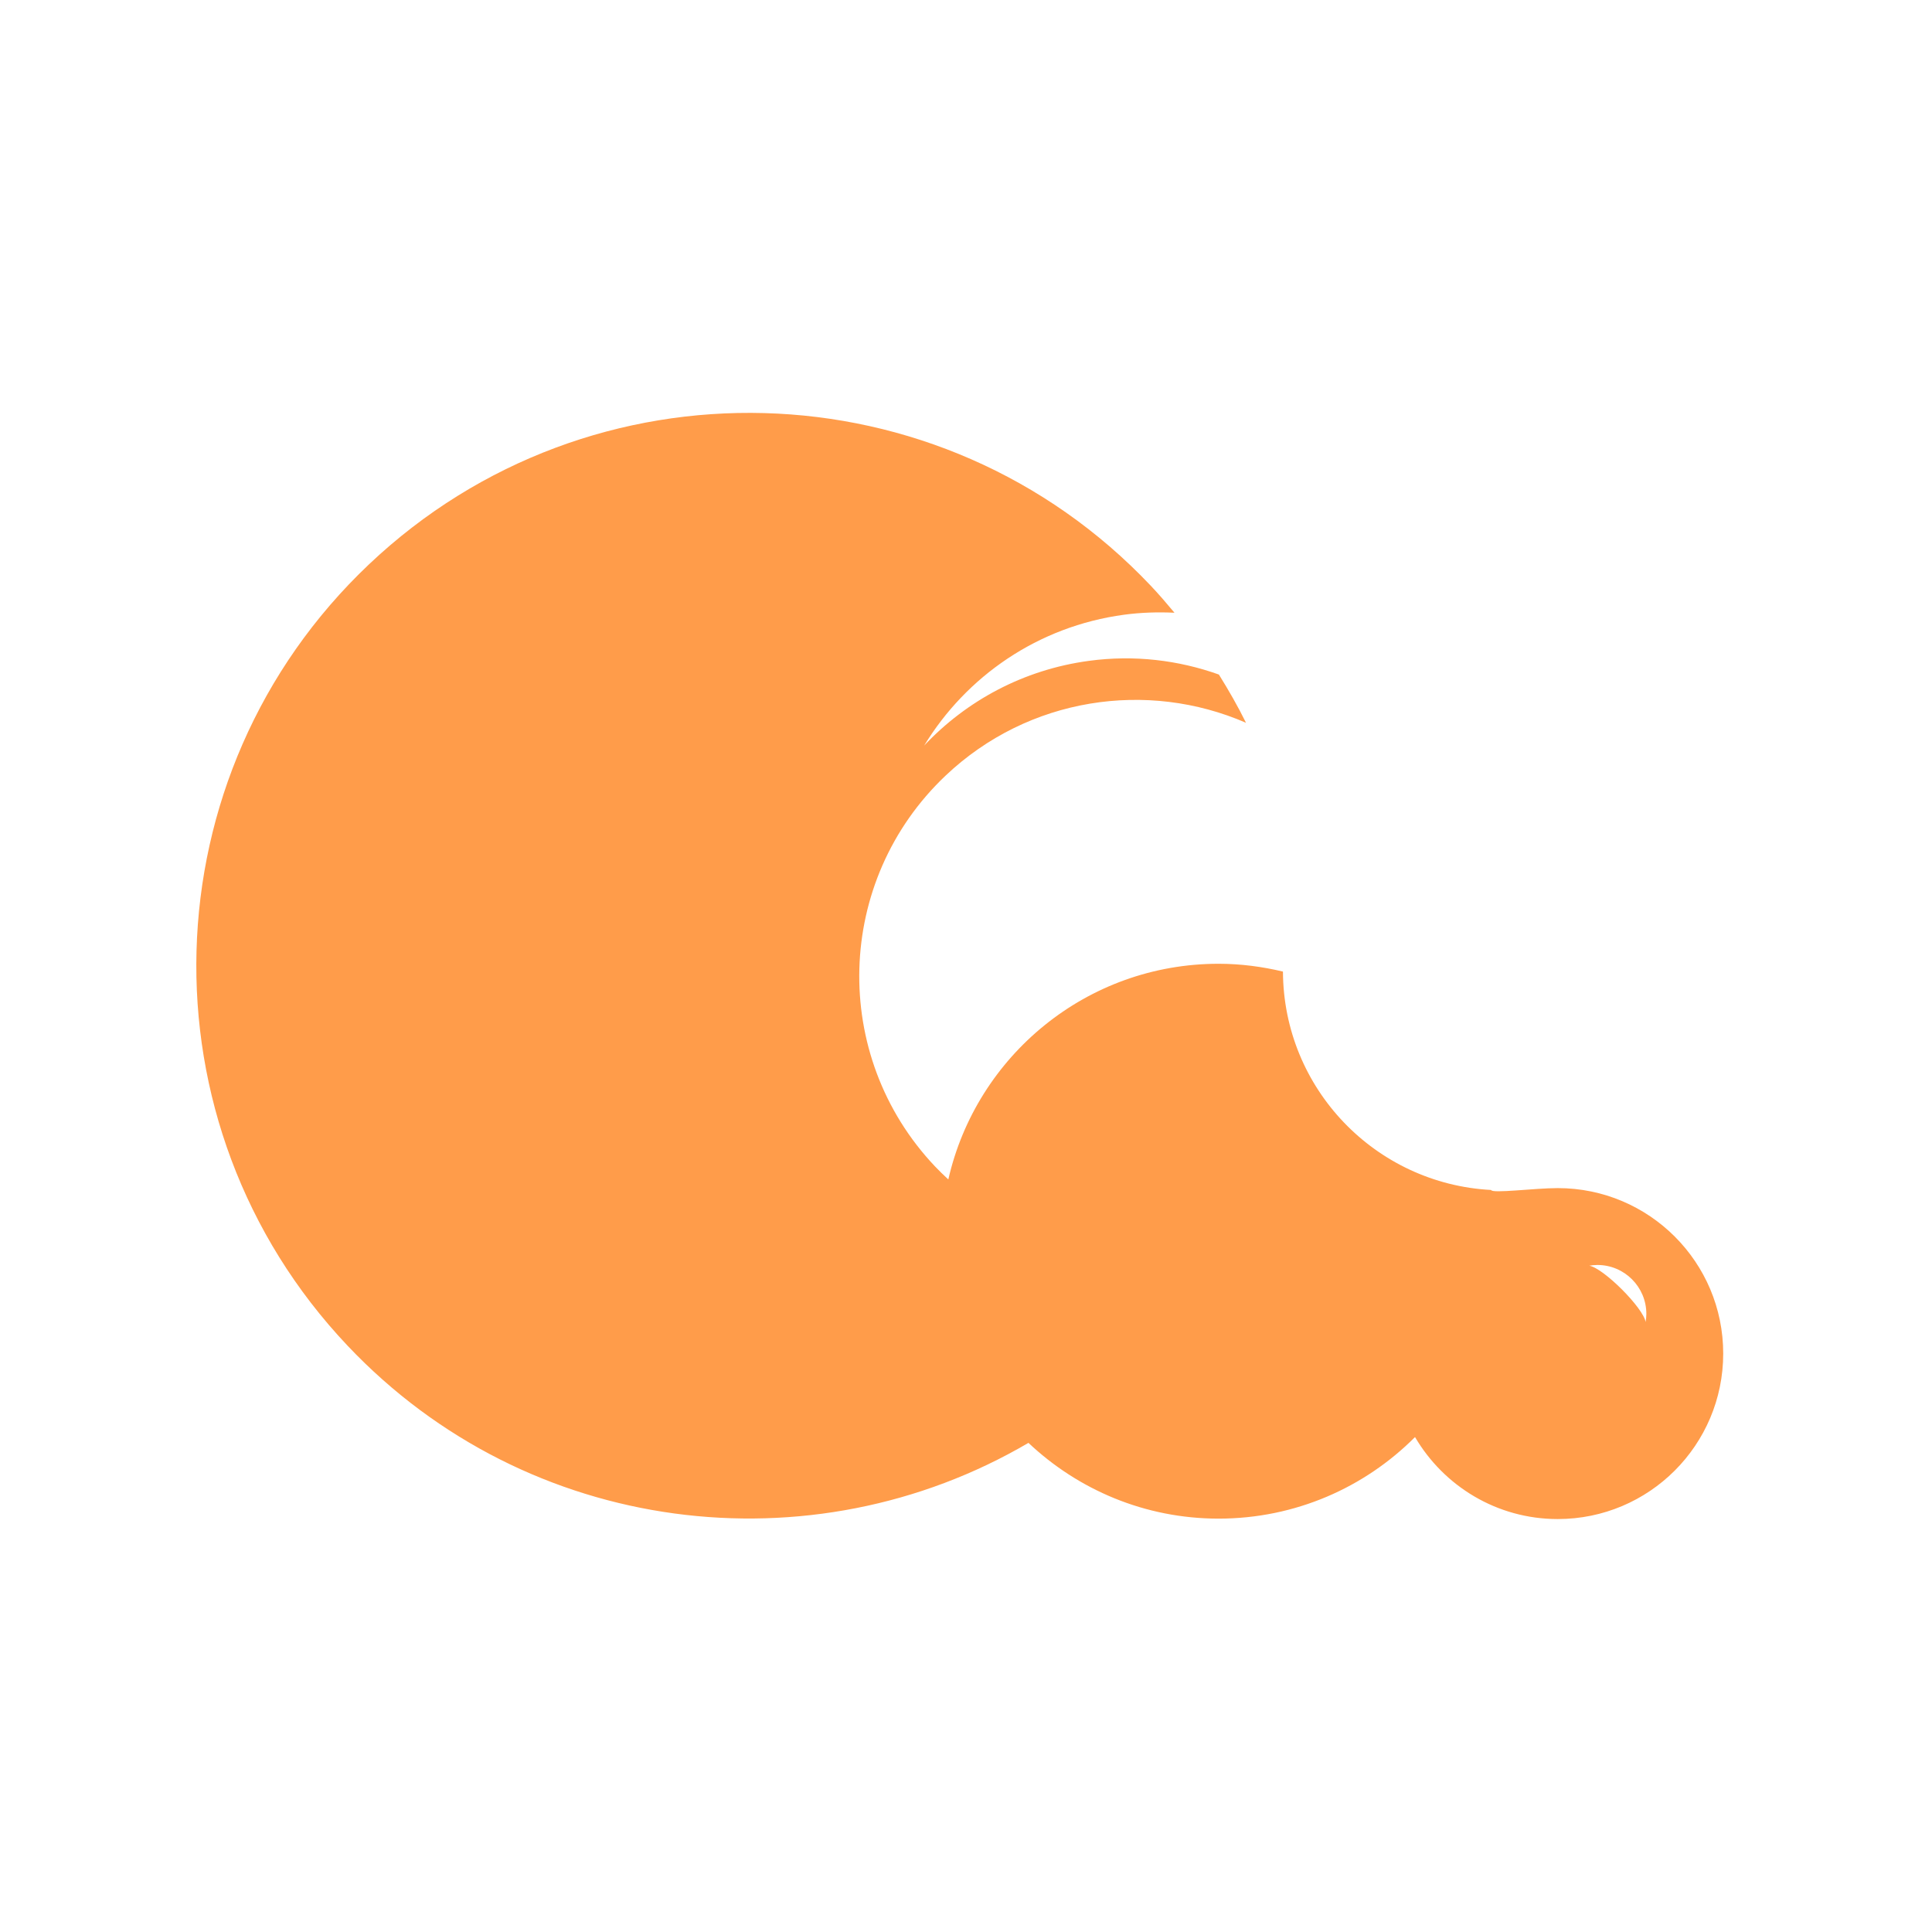 <?xml version="1.0" encoding="utf-8"?>
<!-- Generator: Adobe Illustrator 16.0.0, SVG Export Plug-In . SVG Version: 6.00 Build 0)  -->
<!DOCTYPE svg PUBLIC "-//W3C//DTD SVG 1.1//EN" "http://www.w3.org/Graphics/SVG/1.1/DTD/svg11.dtd">
<svg version="1.1" id="Layer_1" xmlns="http://www.w3.org/2000/svg" xmlns:xlink="http://www.w3.org/1999/xlink" x="0px" y="0px"
	 width="150px" height="150px" viewBox="865 75 150 150" enable-background="new 865 75 150 150" xml:space="preserve">
<path fill="#FF9C4A" d="M985.942,167.244c-1.792,0-5.118,0.438-5.174,0.145c-8.979-0.474-16.119-7.867-16.16-16.956
	c-1.604-0.382-3.273-0.606-4.997-0.606c-10.246,0-18.803,7.16-20.983,16.745c-0.354-0.326-0.702-0.661-1.037-1.015
	c-8.149-8.608-7.78-22.191,0.829-30.342c6.44-6.098,15.667-7.424,23.319-4.098c-0.627-1.278-1.344-2.521-2.104-3.745
	c-3.136-1.118-6.57-1.54-10.095-1.063c-5.093,0.687-9.52,3.107-12.786,6.575c3.262-5.355,8.815-9.252,15.515-10.156
	c1.321-0.178,2.63-0.215,3.917-0.155c-0.595-0.713-1.199-1.421-1.848-2.105c-16.299-17.214-43.467-17.956-60.683-1.658
	c-17.215,16.3-17.957,43.469-1.657,60.683c13.999,14.786,36.009,17.406,52.851,7.531c3.857,3.638,9.042,5.882,14.762,5.882
	c5.96,0,11.353-2.421,15.251-6.333c2.232,3.804,6.353,6.366,11.079,6.366c7.1,0,12.849-5.752,12.849-12.848
	C998.792,172.997,993.04,167.244,985.942,167.244z M992.766,177.642c-0.182-1.105-3.27-4.188-4.374-4.374
	c0.205-0.033,0.415-0.056,0.629-0.056c2.1,0,3.801,1.703,3.801,3.801C992.821,177.229,992.799,177.438,992.766,177.642z"/>
</svg>
